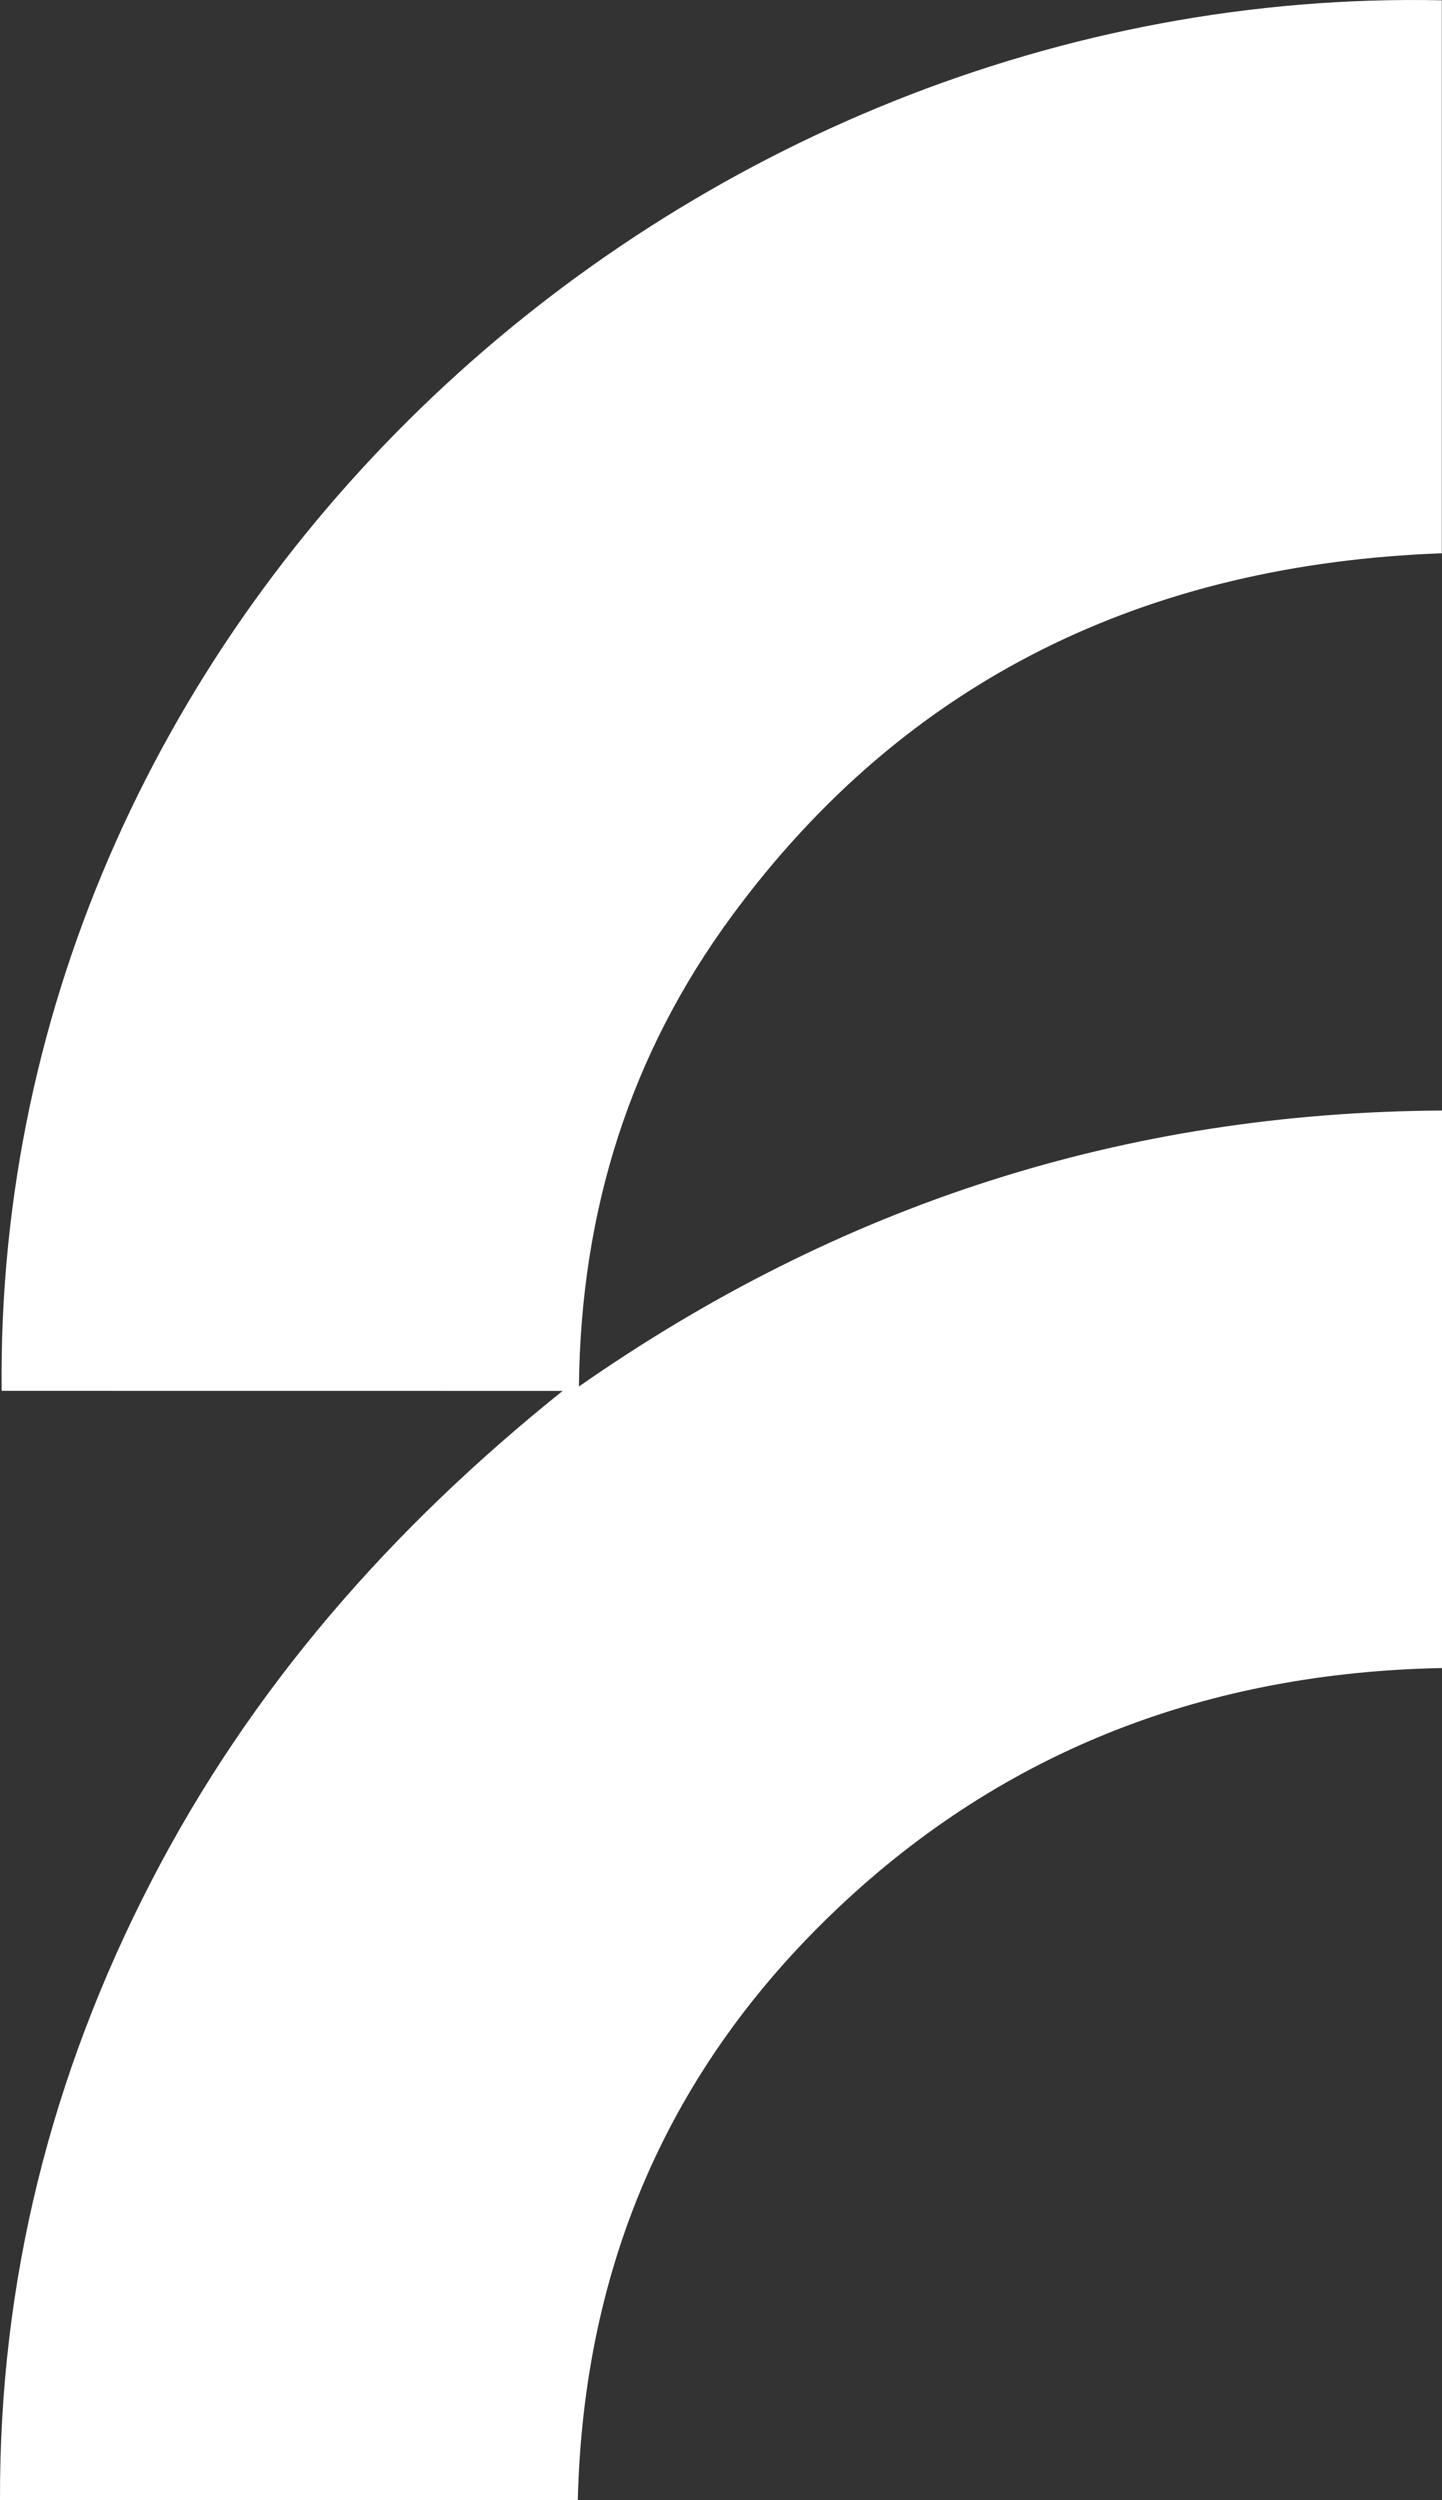 <svg xmlns="http://www.w3.org/2000/svg" width="199" height="345" viewBox="0 0 199 345" fill="none">
  <rect x="0" y="0" width="199" height="345" fill="#333333" stroke="none"/>
  <path d="M0.228 191.927C-0.969 84.034 93.962 -2.174 198.973 0.042C198.973 25.372 198.973 50.719 198.973 76.347C158.433 77.858 125.146 93.556 100.996 126.392C87.054 145.355 80.146 166.887 79.892 191.331C115.945 166.164 155.288 153.503 199 153.25C199 179.077 199 204.443 199 230.18C166.927 230.804 138.807 241.339 115.564 263.368C92.33 285.379 80.518 312.653 79.738 345C53.259 345 26.934 345 0.001 345C-0.099 314.778 7.036 286.41 20.869 259.624C34.648 232.929 53.975 210.918 77.653 191.936C51.954 191.927 26.245 191.927 0.228 191.927Z" fill="white"/>
</svg>